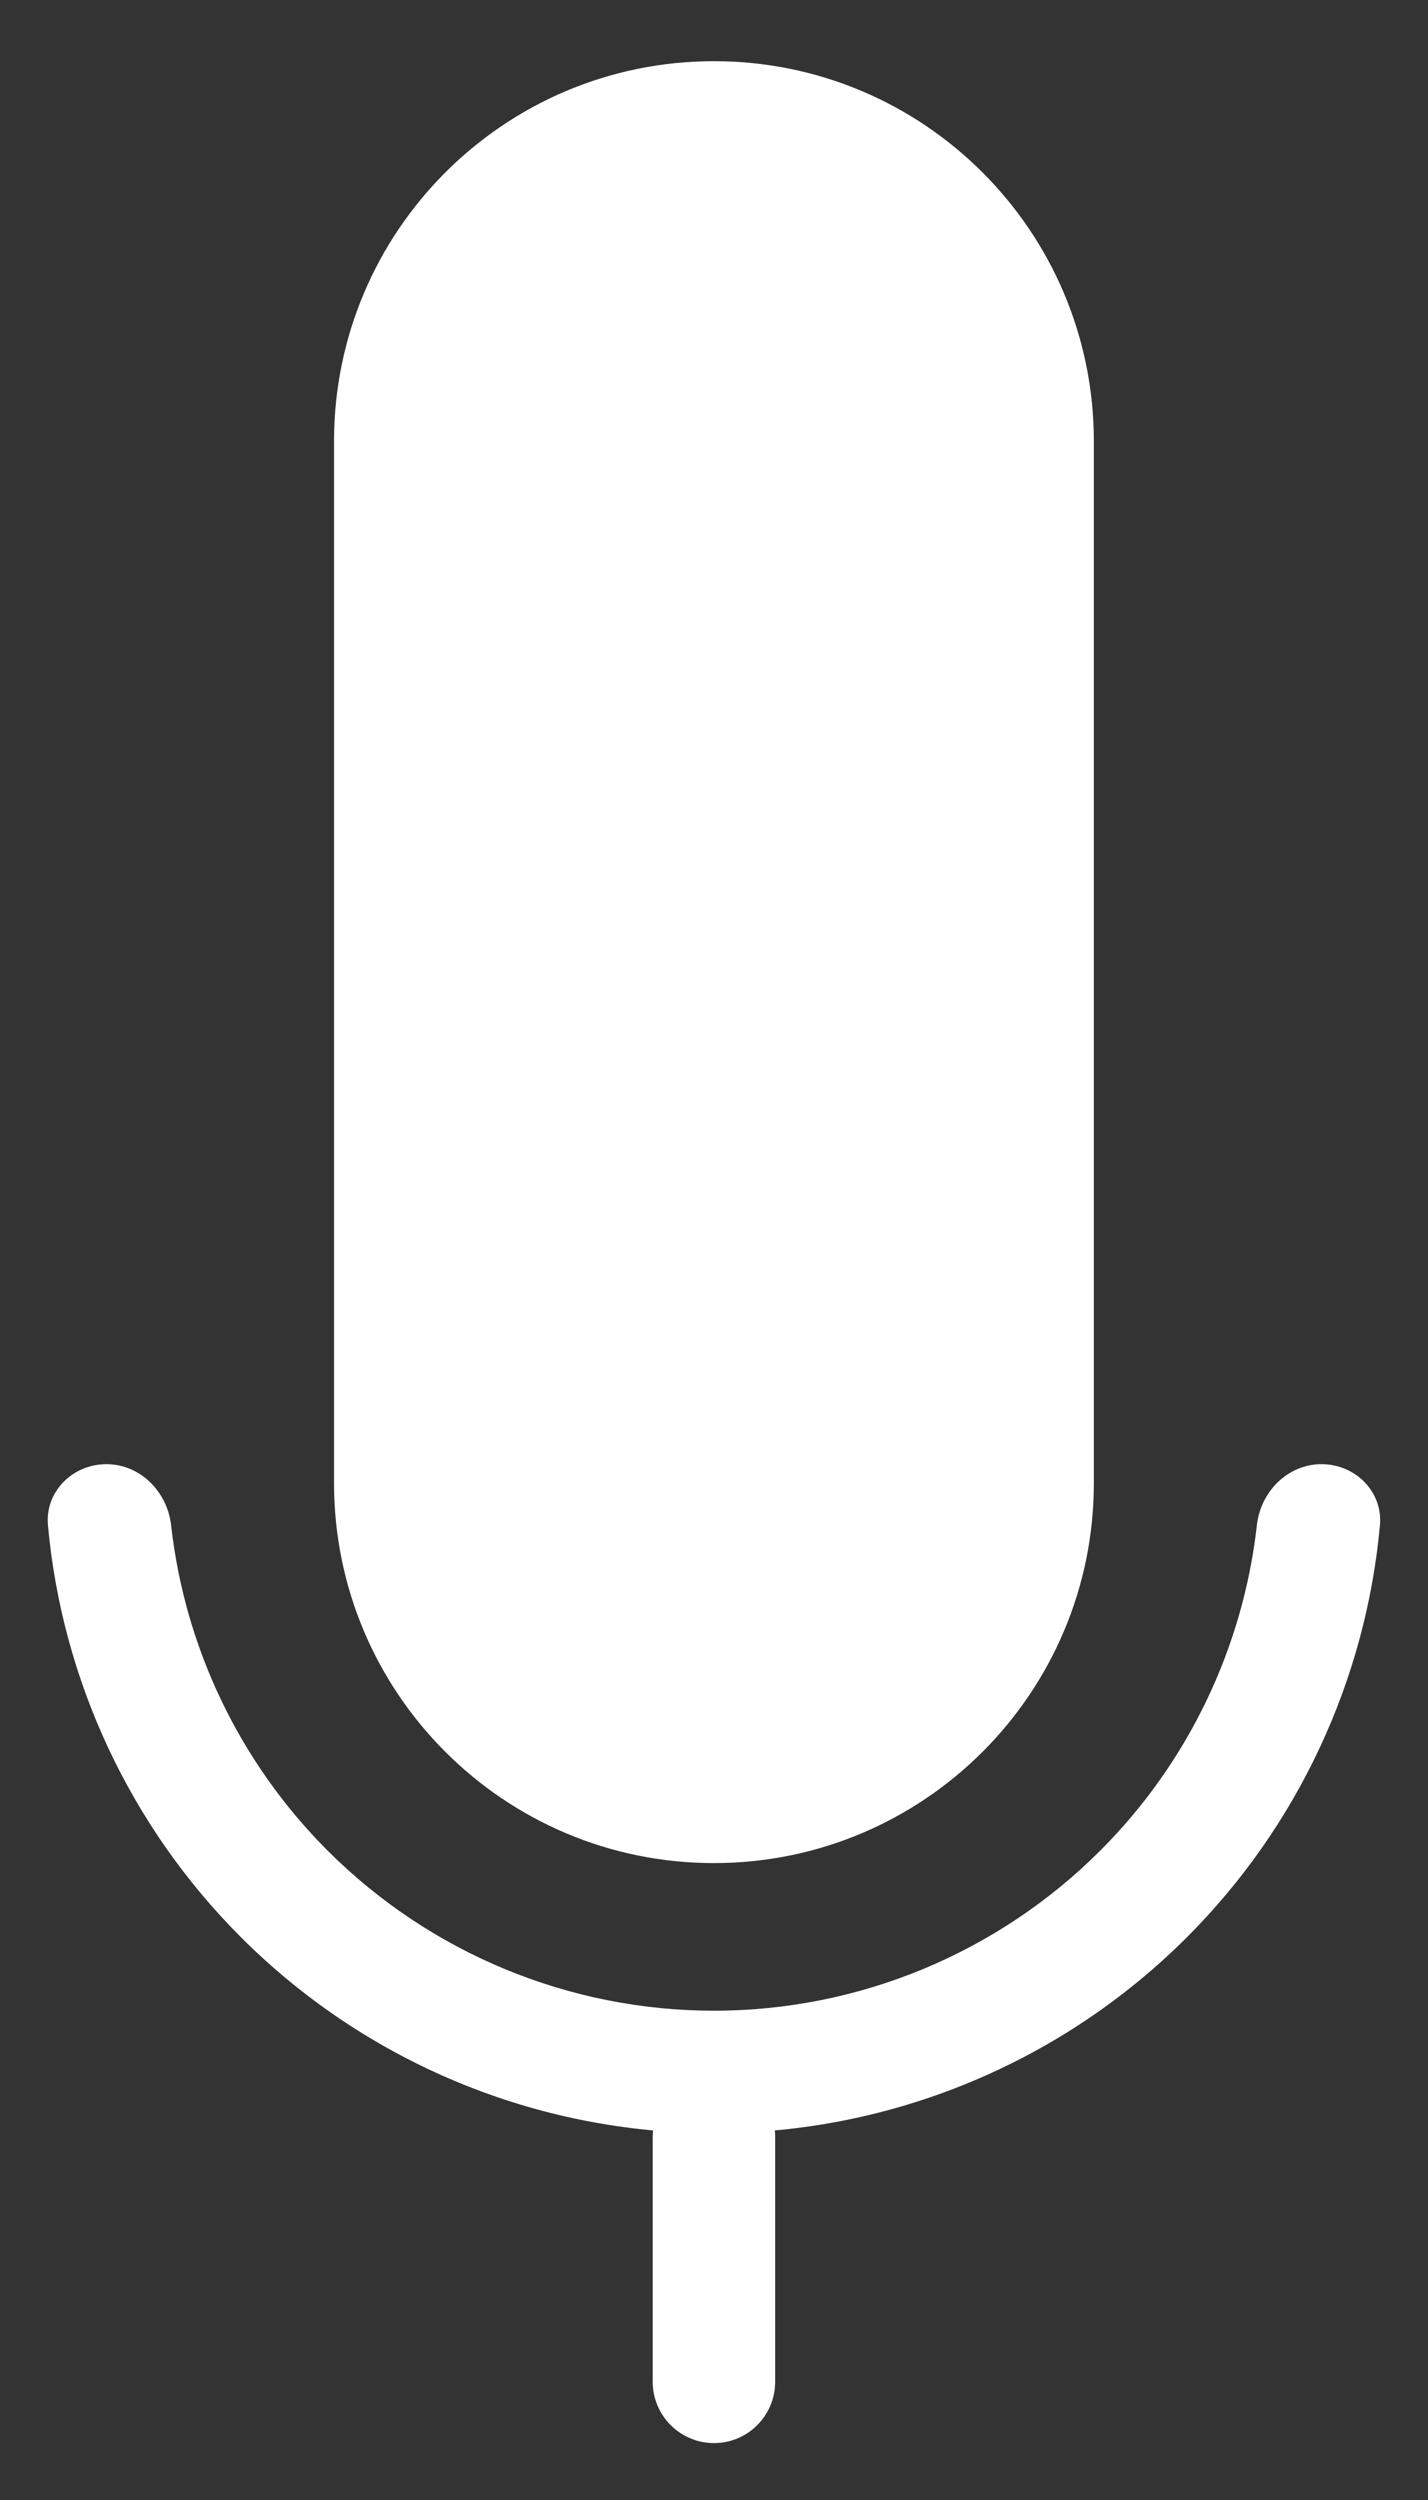 <svg width="12" height="21" viewBox="0 0 12 21" fill="none" xmlns="http://www.w3.org/2000/svg">
<rect x="0" y="0" width="12" height="21" fill="#333333" stroke="none"/>
<path d="M2.807 3.707C2.807 1.943 4.236 0.514 5.999 0.514C7.763 0.514 9.192 1.943 9.192 3.707V12.458C9.192 14.221 7.763 15.65 5.999 15.65C4.236 15.65 2.807 14.221 2.807 12.458V3.707Z" fill="white"/>
<path d="M11.105 12.299C11.389 12.299 11.622 12.53 11.596 12.813C11.477 14.115 10.906 15.341 9.974 16.273C8.92 17.327 7.49 17.919 6 17.919C4.509 17.919 3.079 17.327 2.025 16.273C1.093 15.341 0.522 14.115 0.403 12.813C0.377 12.53 0.61 12.299 0.894 12.299C1.178 12.299 1.406 12.53 1.438 12.812C1.553 13.841 2.014 14.806 2.753 15.545C3.614 16.406 4.782 16.89 6 16.89C7.217 16.89 8.385 16.406 9.246 15.545C9.985 14.806 10.446 13.841 10.562 12.812C10.593 12.53 10.821 12.299 11.105 12.299Z" fill="white"/>
<path d="M5.485 17.95C5.485 17.666 5.716 17.436 6 17.436C6.284 17.436 6.514 17.666 6.514 17.95V20.007C6.514 20.291 6.284 20.522 6 20.522C5.716 20.522 5.485 20.291 5.485 20.007V17.95Z" fill="white"/>
</svg>
